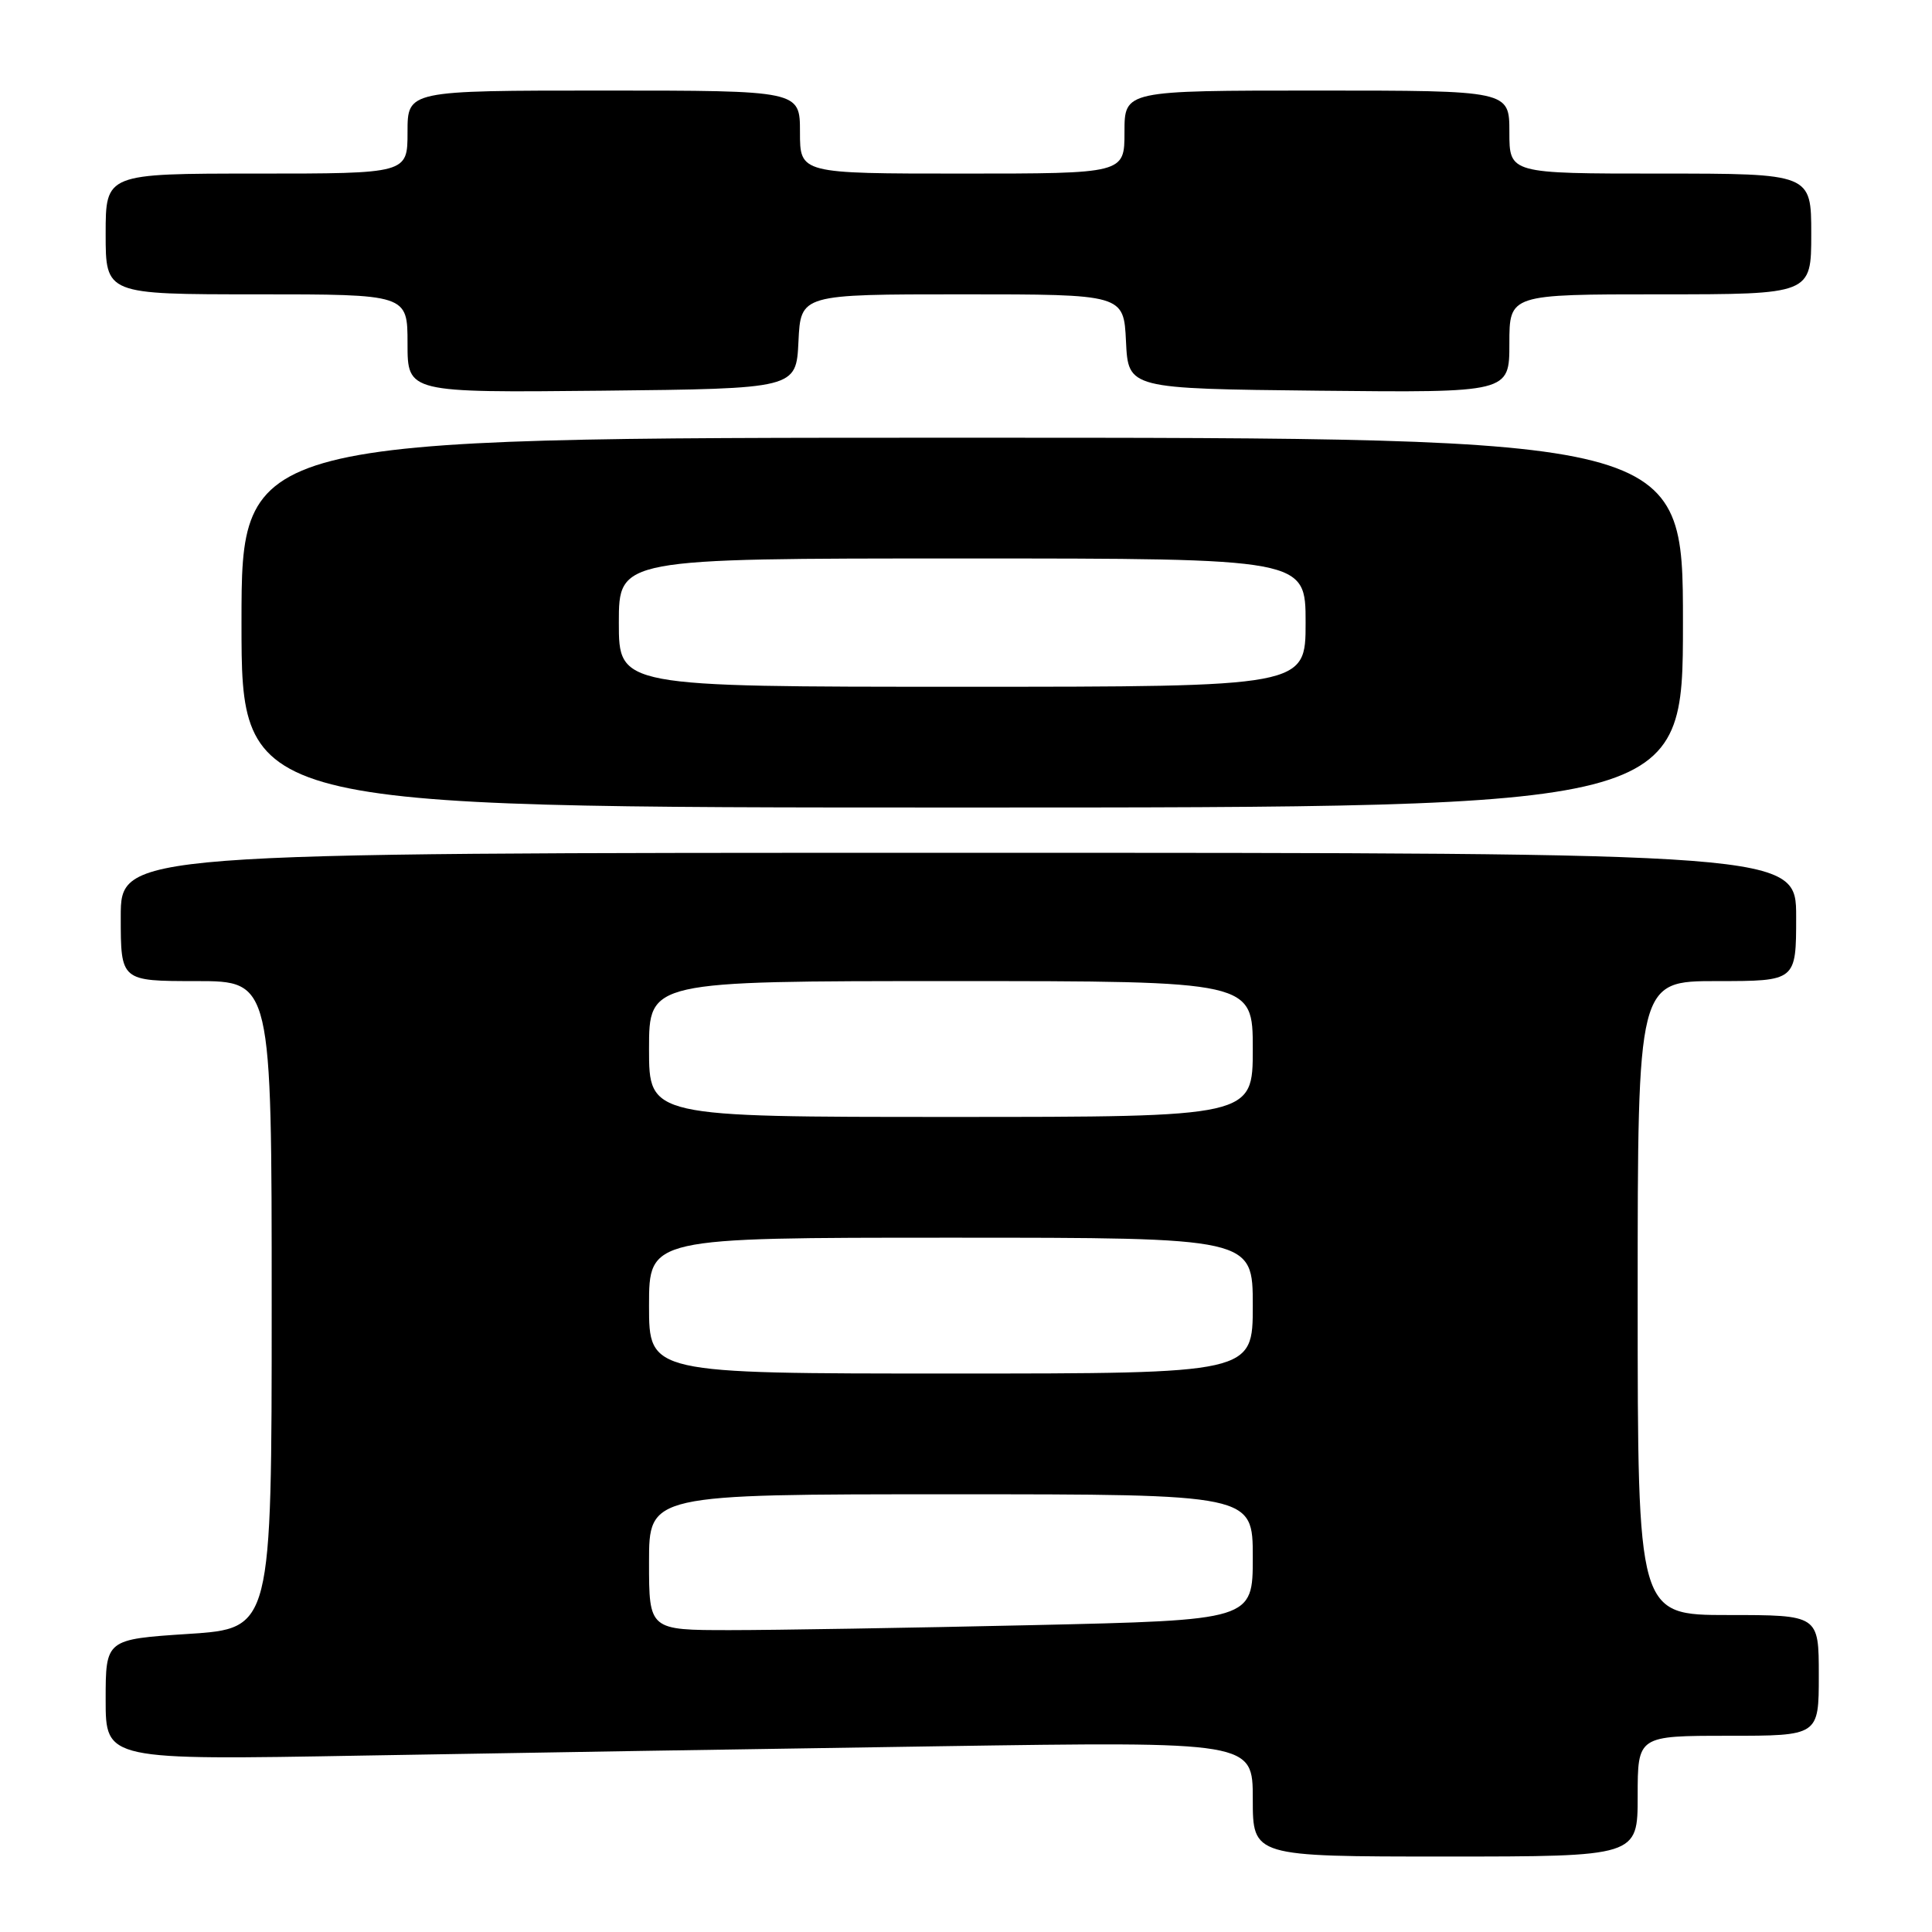 <?xml version="1.0" encoding="UTF-8" standalone="no"?>
<!DOCTYPE svg PUBLIC "-//W3C//DTD SVG 1.1//EN" "http://www.w3.org/Graphics/SVG/1.1/DTD/svg11.dtd" >
<svg xmlns="http://www.w3.org/2000/svg" xmlns:xlink="http://www.w3.org/1999/xlink" version="1.1" viewBox="0 0 256 256">
 <g >
 <path fill="currentColor"
d=" M 217.00 238.00 C 217.00 230.00 217.00 230.00 229.00 230.00 C 241.00 230.00 241.00 230.00 241.00 222.00 C 241.00 214.00 241.00 214.00 229.00 214.00 C 217.00 214.00 217.00 214.00 217.00 172.00 C 217.00 130.00 217.00 130.00 227.50 130.00 C 238.00 130.00 238.00 130.00 238.00 121.50 C 238.00 113.00 238.00 113.00 127.00 113.00 C 16.00 113.00 16.00 113.00 16.00 121.50 C 16.00 130.00 16.00 130.00 26.00 130.00 C 36.00 130.00 36.00 130.00 36.00 172.89 C 36.00 215.78 36.00 215.78 25.00 216.50 C 14.00 217.22 14.00 217.22 14.00 225.23 C 14.00 233.23 14.00 233.23 48.25 232.62 C 67.09 232.29 101.29 231.73 124.25 231.39 C 166.00 230.76 166.00 230.76 166.00 238.38 C 166.00 246.00 166.00 246.00 191.50 246.00 C 217.00 246.00 217.00 246.00 217.00 238.00 Z  M 223.00 82.50 C 223.00 58.00 223.00 58.00 127.50 58.00 C 32.00 58.00 32.00 58.00 32.00 82.50 C 32.00 107.00 32.00 107.00 127.50 107.00 C 223.00 107.00 223.00 107.00 223.00 82.50 Z  M 105.80 45.25 C 106.10 39.00 106.10 39.00 127.50 39.00 C 148.90 39.00 148.90 39.00 149.20 45.25 C 149.50 51.50 149.50 51.50 174.75 51.77 C 200.00 52.03 200.00 52.03 200.00 45.52 C 200.00 39.00 200.00 39.00 220.00 39.00 C 240.00 39.00 240.00 39.00 240.00 31.00 C 240.00 23.00 240.00 23.00 220.00 23.00 C 200.00 23.00 200.00 23.00 200.00 17.50 C 200.00 12.00 200.00 12.00 174.50 12.00 C 149.00 12.00 149.00 12.00 149.00 17.50 C 149.00 23.00 149.00 23.00 127.50 23.00 C 106.00 23.00 106.00 23.00 106.00 17.50 C 106.00 12.00 106.00 12.00 80.00 12.00 C 54.00 12.00 54.00 12.00 54.00 17.50 C 54.00 23.00 54.00 23.00 34.00 23.00 C 14.00 23.00 14.00 23.00 14.00 31.00 C 14.00 39.00 14.00 39.00 34.00 39.00 C 54.00 39.00 54.00 39.00 54.00 45.52 C 54.00 52.03 54.00 52.03 79.75 51.77 C 105.50 51.50 105.50 51.50 105.80 45.25 Z  M 86.00 207.00 C 86.00 198.00 86.00 198.00 126.00 198.00 C 166.00 198.00 166.00 198.00 166.00 206.34 C 166.00 214.68 166.00 214.68 136.75 215.34 C 120.66 215.70 102.66 216.00 96.75 216.00 C 86.00 216.00 86.00 216.00 86.00 207.00 Z  M 86.00 173.00 C 86.00 164.00 86.00 164.00 126.00 164.00 C 166.00 164.00 166.00 164.00 166.00 173.00 C 166.00 182.00 166.00 182.00 126.00 182.00 C 86.00 182.00 86.00 182.00 86.00 173.00 Z  M 86.00 139.00 C 86.00 130.00 86.00 130.00 126.00 130.00 C 166.00 130.00 166.00 130.00 166.00 139.00 C 166.00 148.00 166.00 148.00 126.00 148.00 C 86.00 148.00 86.00 148.00 86.00 139.00 Z  M 82.00 82.50 C 82.00 74.00 82.00 74.00 127.50 74.00 C 173.00 74.00 173.00 74.00 173.00 82.50 C 173.00 91.00 173.00 91.00 127.50 91.00 C 82.00 91.00 82.00 91.00 82.00 82.50 Z "/>
</g>
</svg>